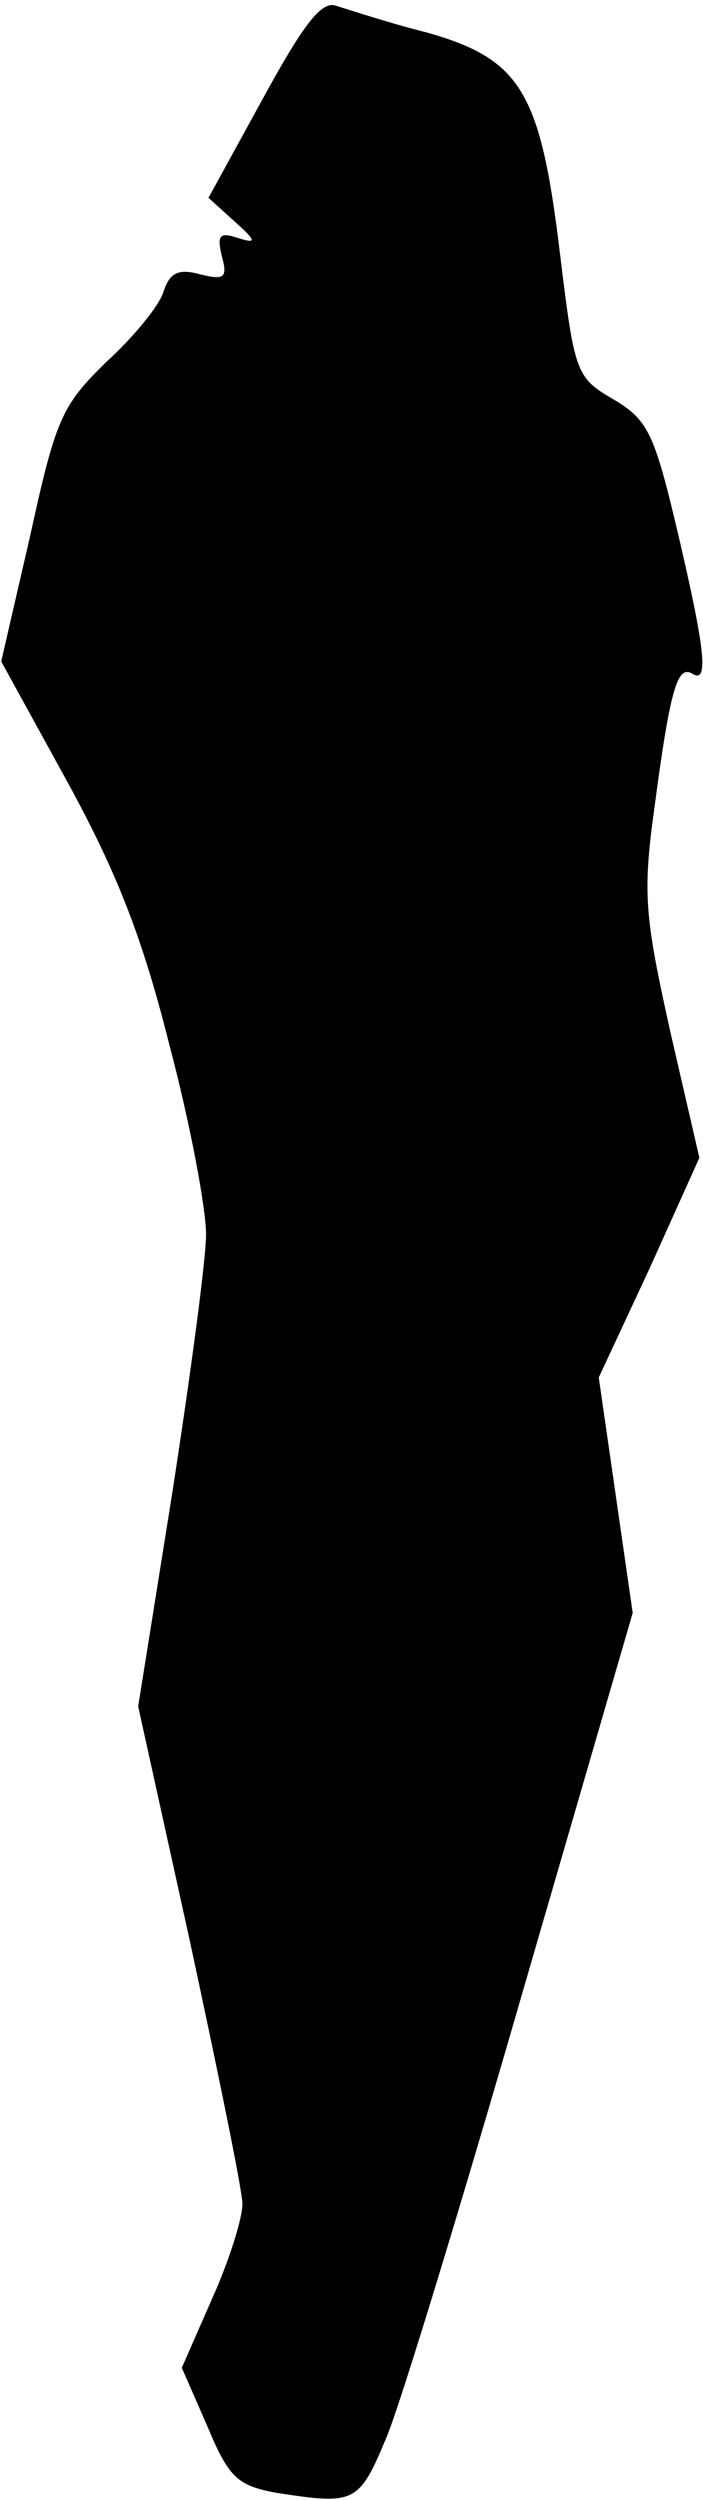 <?xml version="1.0" standalone="no"?>
<!DOCTYPE svg PUBLIC "-//W3C//DTD SVG 20010904//EN"
 "http://www.w3.org/TR/2001/REC-SVG-20010904/DTD/svg10.dtd">
<svg version="1.0" xmlns="http://www.w3.org/2000/svg"
 width="58pt" height="206pt" viewBox="0 0 58 206"
 preserveAspectRatio="xMidYMid meet">
<g transform="translate(0,206) scale(0.1,-0.1)"
fill="#000000" stroke="none">
<path fill="#000000" stroke="none" d="M217 1979 l-45 -82 21 -19 c19 -17 19
-19 3 -14 -15 5 -17 2 -13 -15 5 -18 2 -20 -18 -15 -18 5 -25 1 -30 -14 -3
-11 -24 -37 -47 -58 -37 -36 -42 -47 -63 -143 l-24 -104 55 -100 c41 -75 62
-129 84 -217 17 -64 30 -134 30 -155 0 -21 -13 -117 -28 -214 l-28 -175 43
-195 c23 -107 43 -204 43 -215 0 -12 -11 -47 -25 -78 l-25 -57 21 -48 c18 -43
25 -49 57 -55 65 -10 68 -9 91 46 12 29 62 193 112 366 l91 313 -14 97 -14 97
42 90 41 91 -24 104 c-21 95 -23 113 -13 185 13 98 19 117 31 110 14 -9 11 19
-12 117 -19 80 -24 92 -53 109 -31 18 -32 22 -44 120 -16 133 -32 160 -109
182 -32 8 -65 19 -75 22 -12 5 -26 -12 -61 -76z"/>
</g>
</svg>

